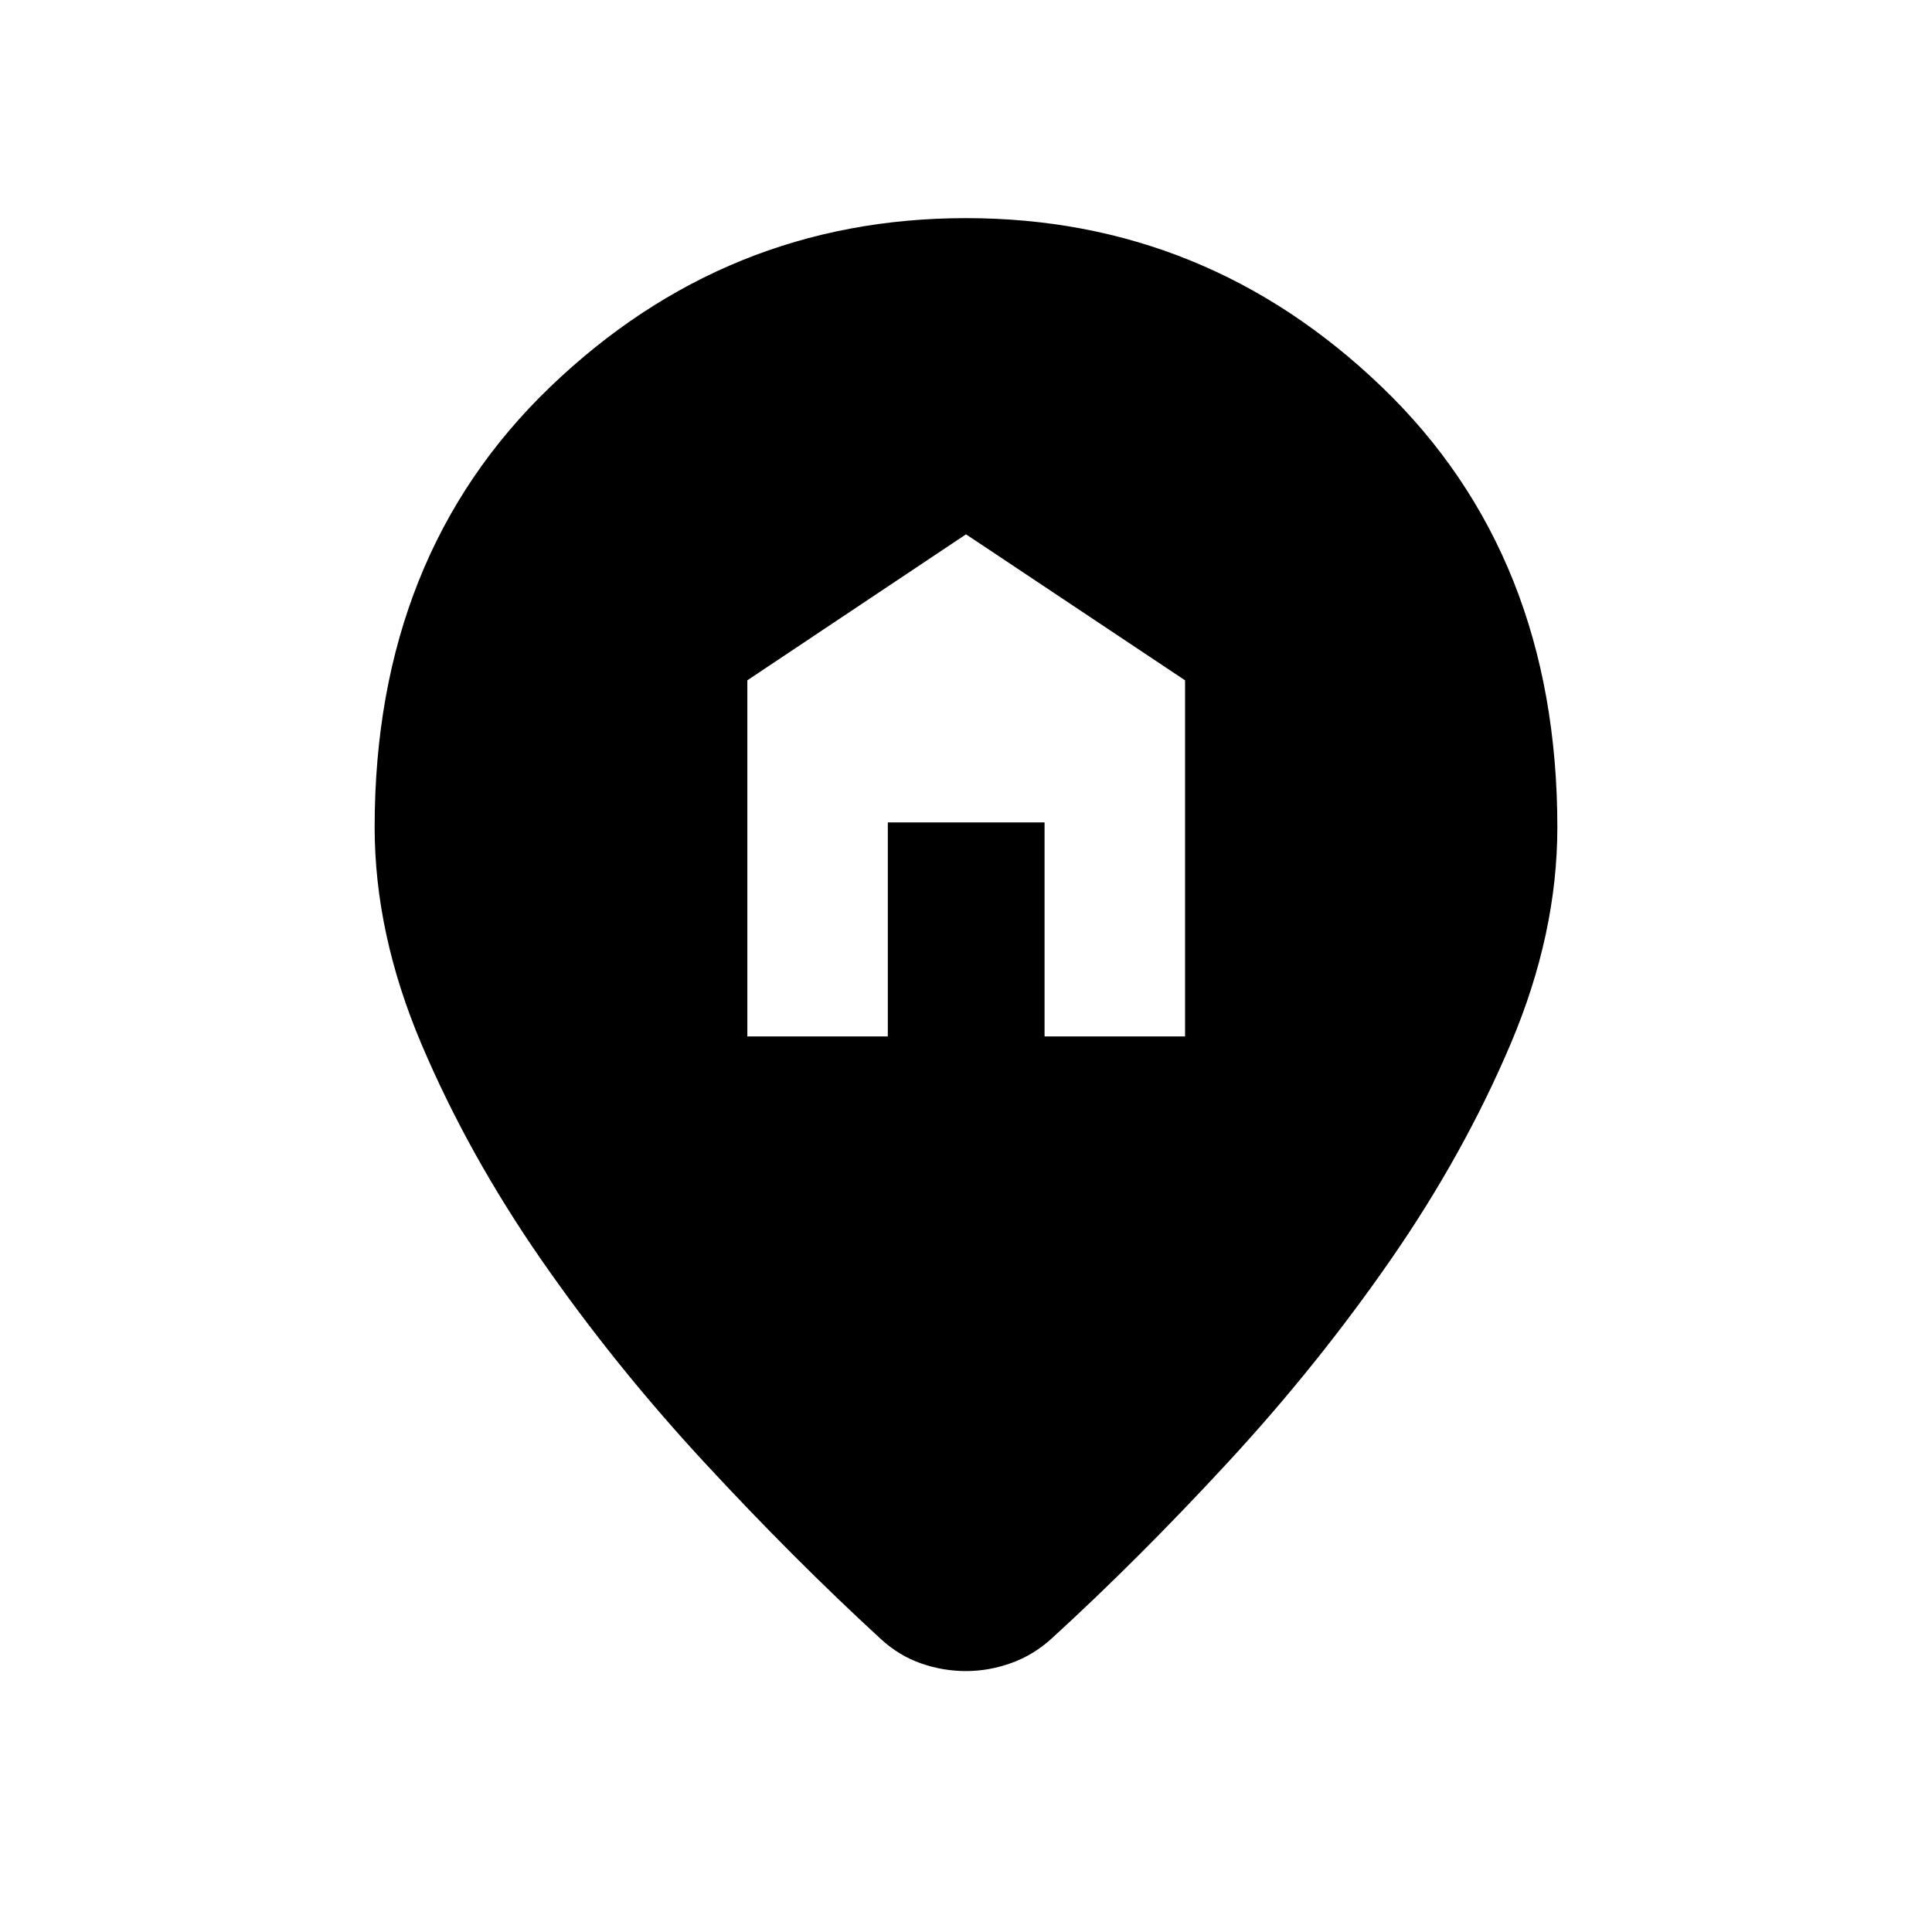 <svg xmlns="http://www.w3.org/2000/svg" height="24" viewBox="0 -960 960 960" width="24"><path d="M371.35-445h69.8v-106.35h77.89V-445h69.81v-176.96L480-694.5l-108.65 72.54V-445ZM480-129.65q-11.38 0-22.27-3.79-10.88-3.79-19.84-11.95-43.16-39.61-87.85-87.9-44.69-48.29-81.02-100.67-36.33-52.39-59.6-107.23-23.26-54.85-23.26-107.77 0-135.04 87.3-218.85 87.31-83.8 206.54-83.8 119.23 0 206.54 83.8 87.3 83.81 87.3 218.85 0 52.92-23.17 107.58-23.17 54.65-59.5 107.13t-80.83 100.67q-44.5 48.2-87.84 87.81-8.96 8.15-20.04 12.13-11.08 3.99-22.46 3.99Z"/></svg>